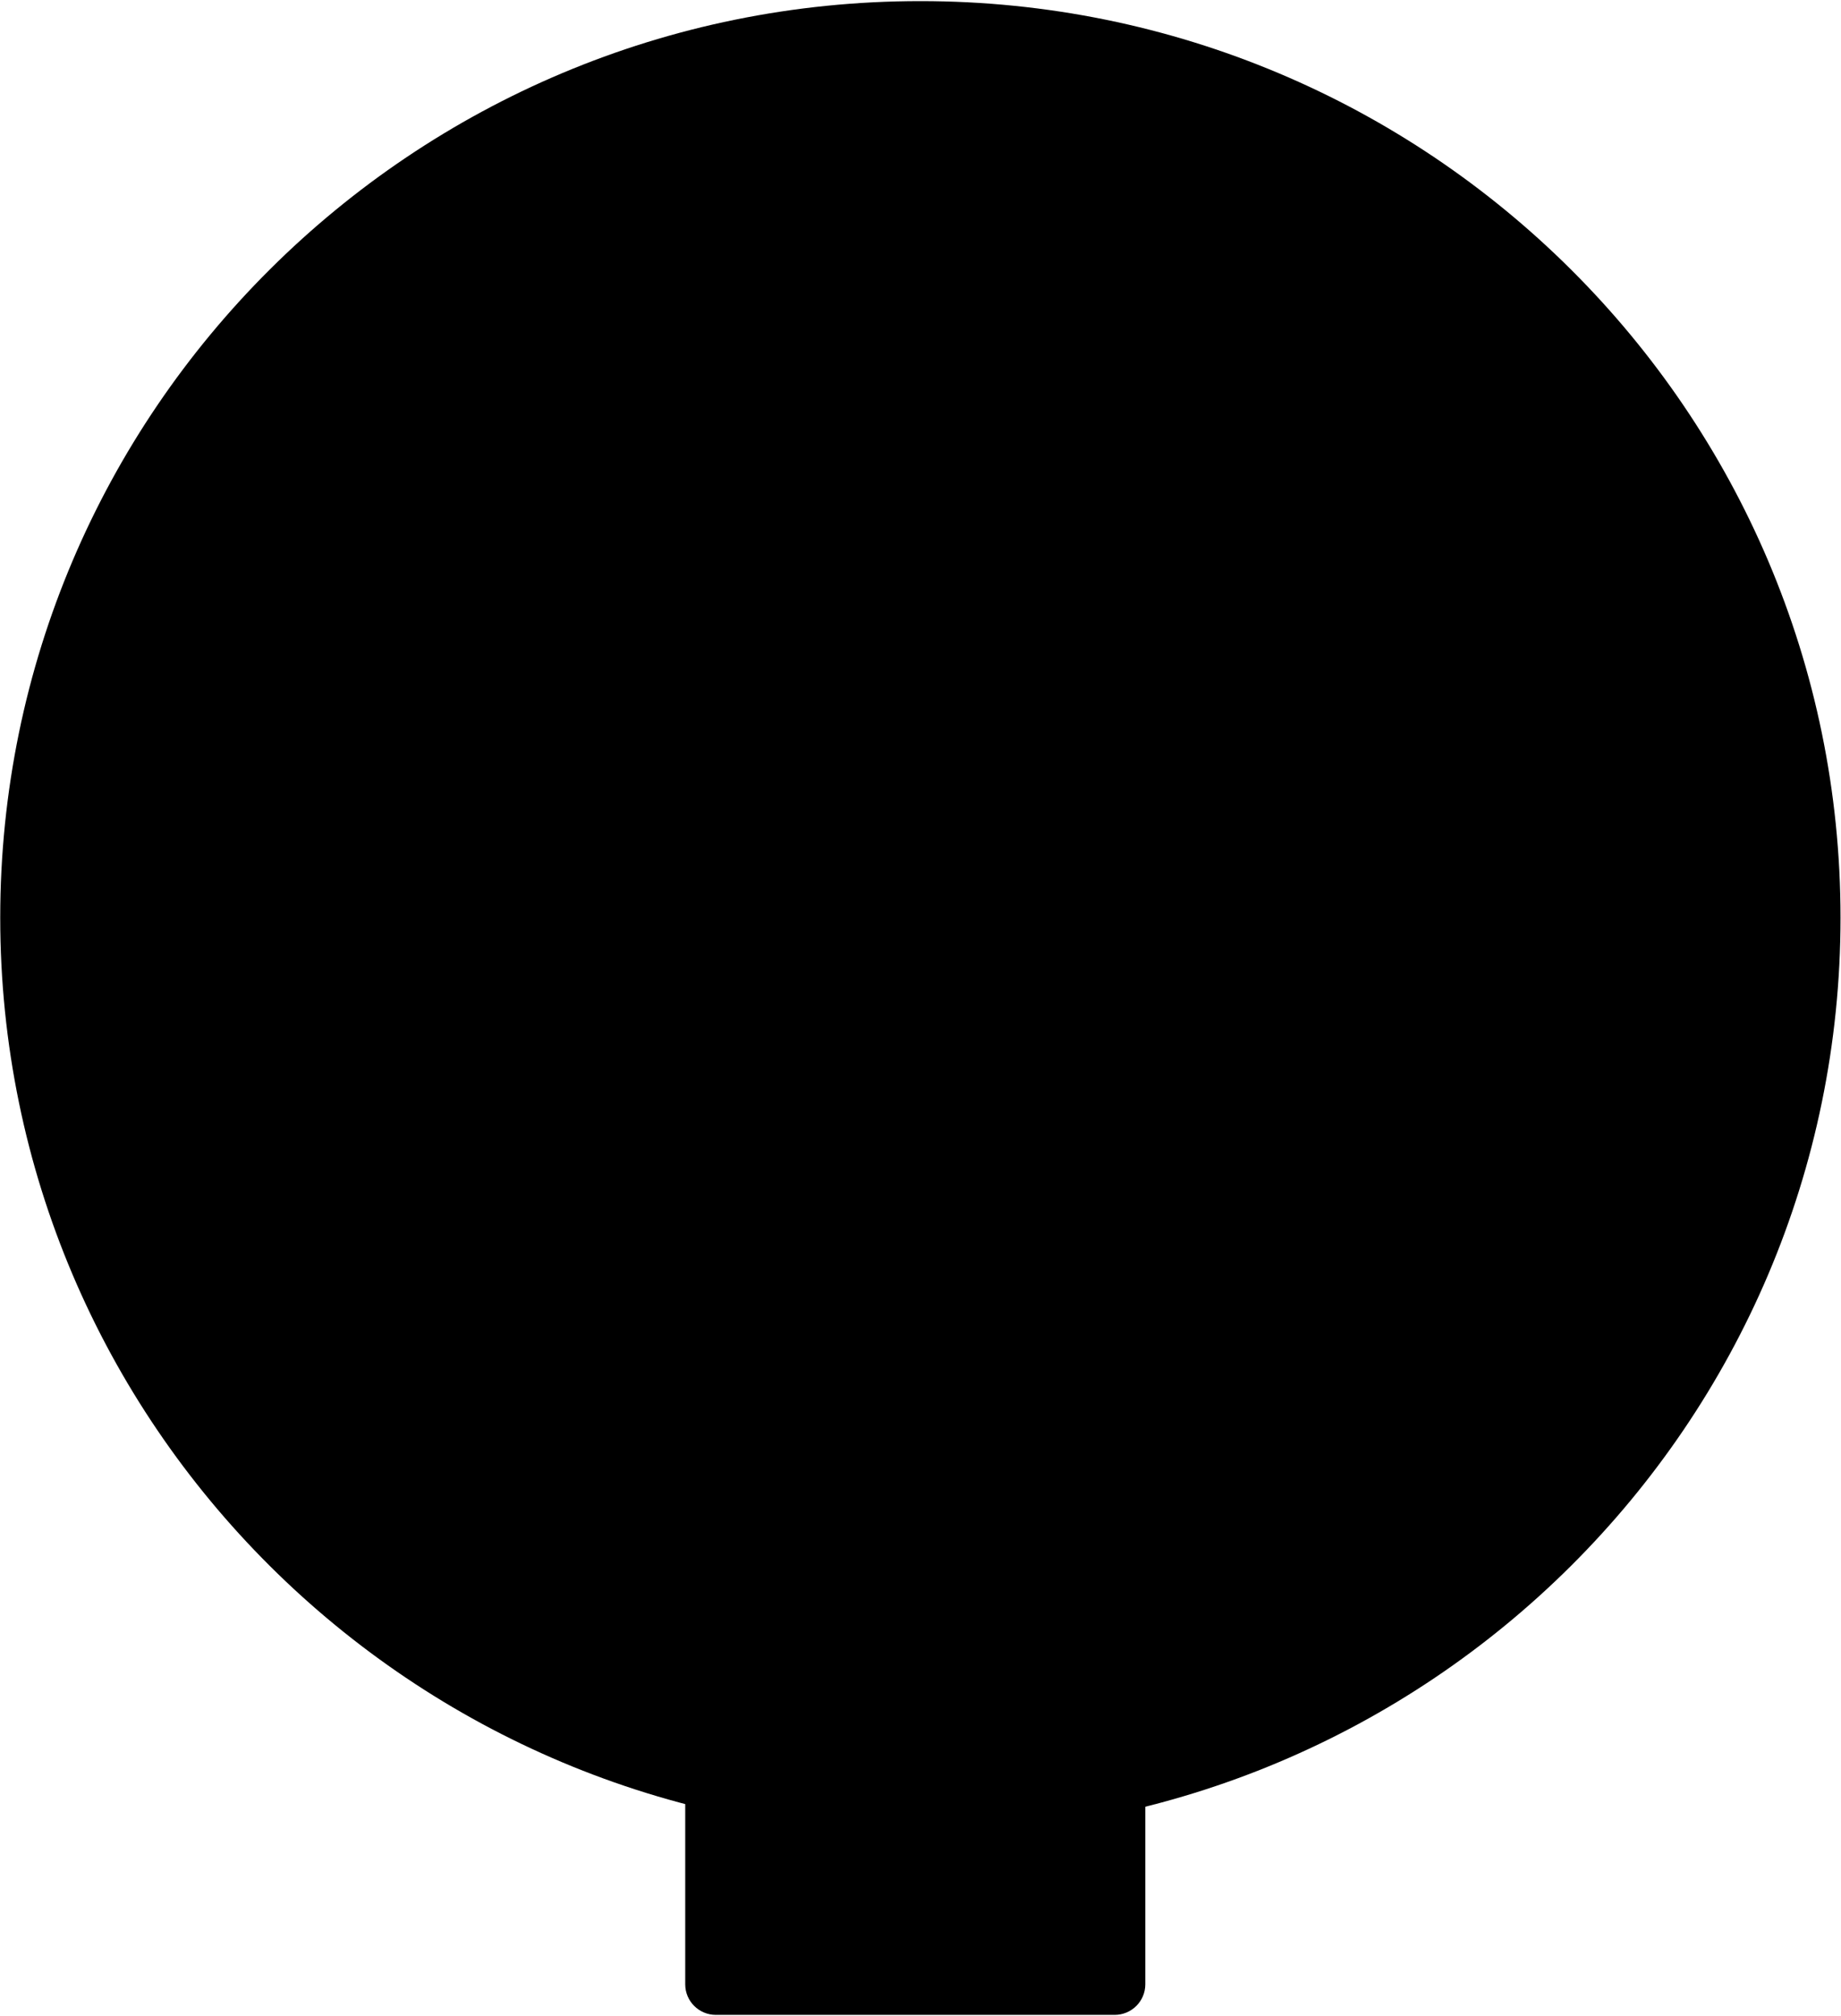 <svg width="1003" height="1098" viewBox="0 0 1003 1098" fill="none" xmlns="http://www.w3.org/2000/svg">
<path d="M501.435 999.123C778.3 999.123 1002.74 775.596 1002.74 499.862C1002.74 224.128 778.3 0.602 501.435 0.602C224.569 0.602 0.125 224.128 0.125 499.862C0.125 775.596 224.569 999.123 501.435 999.123Z" fill="black"/>
<path fill-rule="evenodd" clip-rule="evenodd" d="M395.285 901.291C384.329 898.495 373.322 906.511 373.322 917.772V1080.84C373.322 1090.03 380.803 1097.48 390.032 1097.48H607.267C616.496 1097.48 623.977 1090.03 623.977 1080.84V916.319C623.977 904.953 612.781 896.92 601.763 899.893C568.031 909.008 532.521 913.873 495.864 913.873C461.129 913.873 427.43 909.501 395.285 901.291Z" fill="black"/>
</svg>

